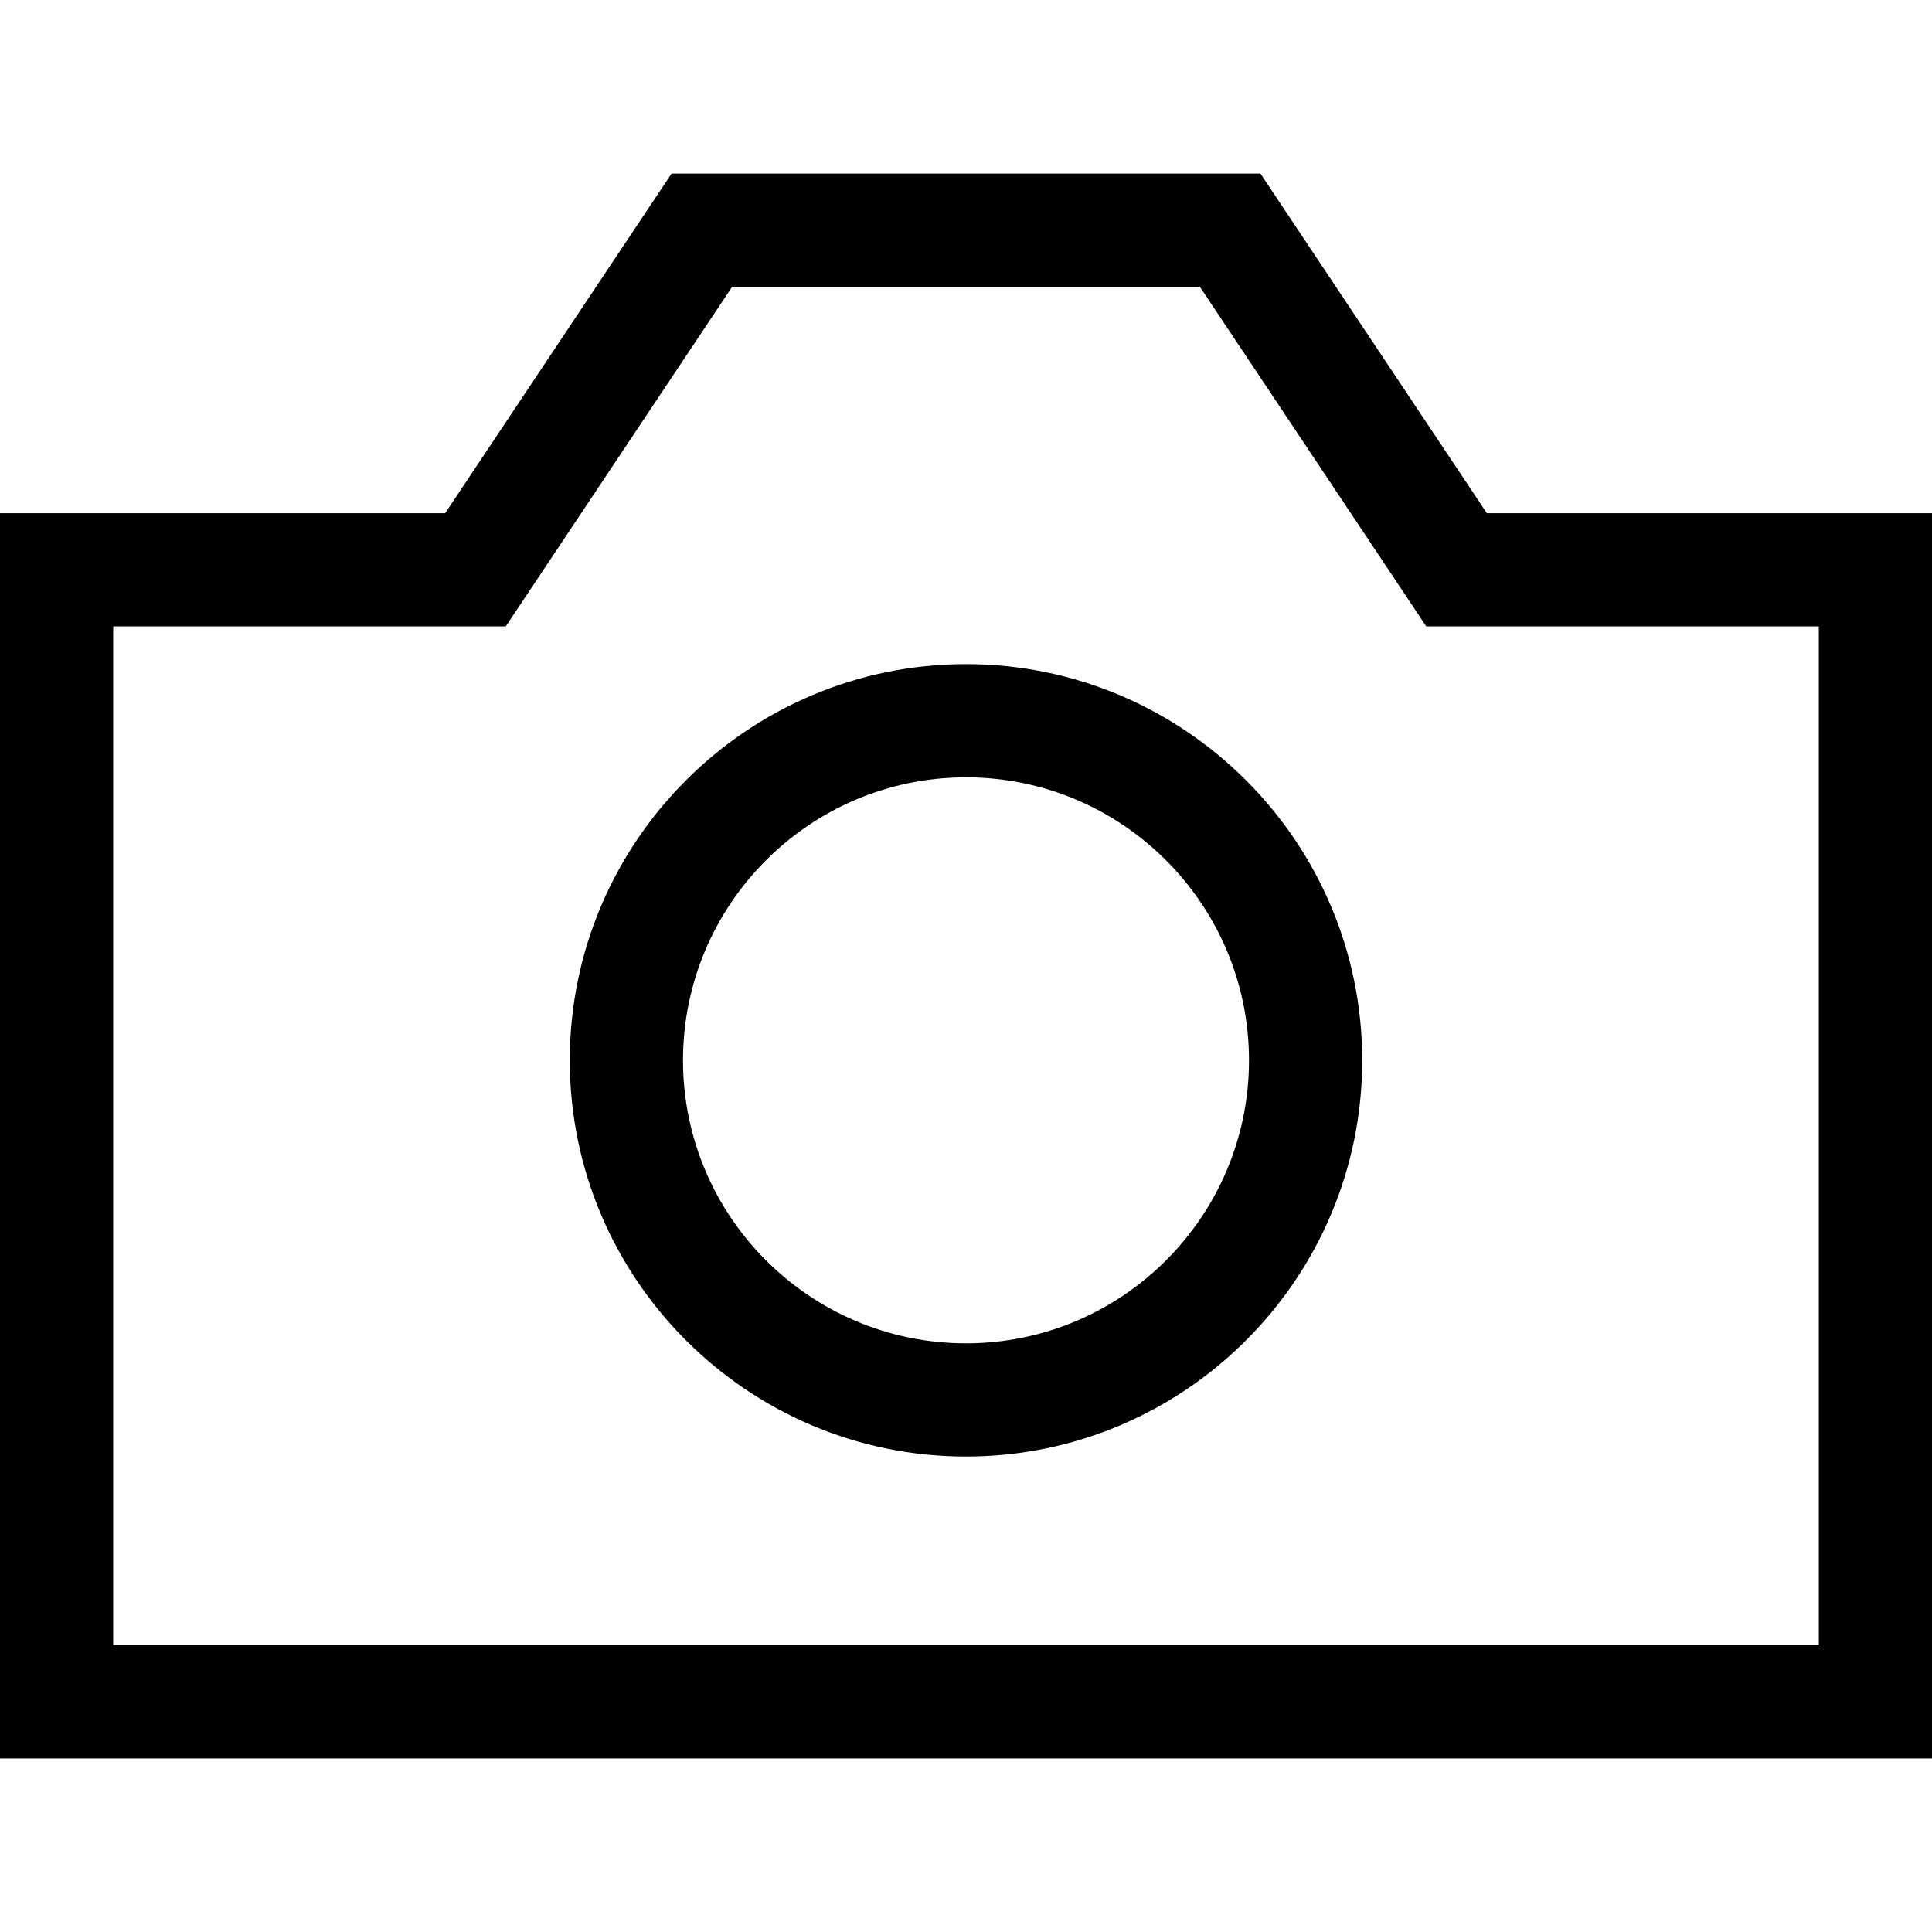 <?xml version="1.0" encoding="iso-8859-1"?>
<!-- Generator: Adobe Illustrator 19.0.0, SVG Export Plug-In . SVG Version: 6.00 Build 0)  -->
<svg xmlns="http://www.w3.org/2000/svg" xmlns:xlink="http://www.w3.org/1999/xlink" version="1.1" id="Capa_1" x="0px" y="0px" viewBox="0 0 512 512" style="enable-background:new 0 0 512 512;" xml:space="preserve">
<g>
	<g>
		<path d="M394.027,136l-60-90H177.972l-60,90H0v330h512V136H394.027z M482,436H30V166h104.028l60-90h123.945l60,90H482V436z"/>
	</g>
</g>
<g>
	<g>
		<path d="M256,176c-57.897,0-105,47.103-105,105c0,57.897,47.103,105,105,105c57.897,0,105-47.103,105-105    C361,223.103,313.897,176,256,176z M256,356c-41.355,0-75-33.645-75-75s33.645-75,75-75c41.355,0,75,33.645,75,75    C331,322.355,297.355,356,256,356z"/>
	</g>
</g>
<g>
</g>
<g>
</g>
<g>
</g>
<g>
</g>
<g>
</g>
<g>
</g>
<g>
</g>
<g>
</g>
<g>
</g>
<g>
</g>
<g>
</g>
<g>
</g>
<g>
</g>
<g>
</g>
<g>
</g>
</svg>
